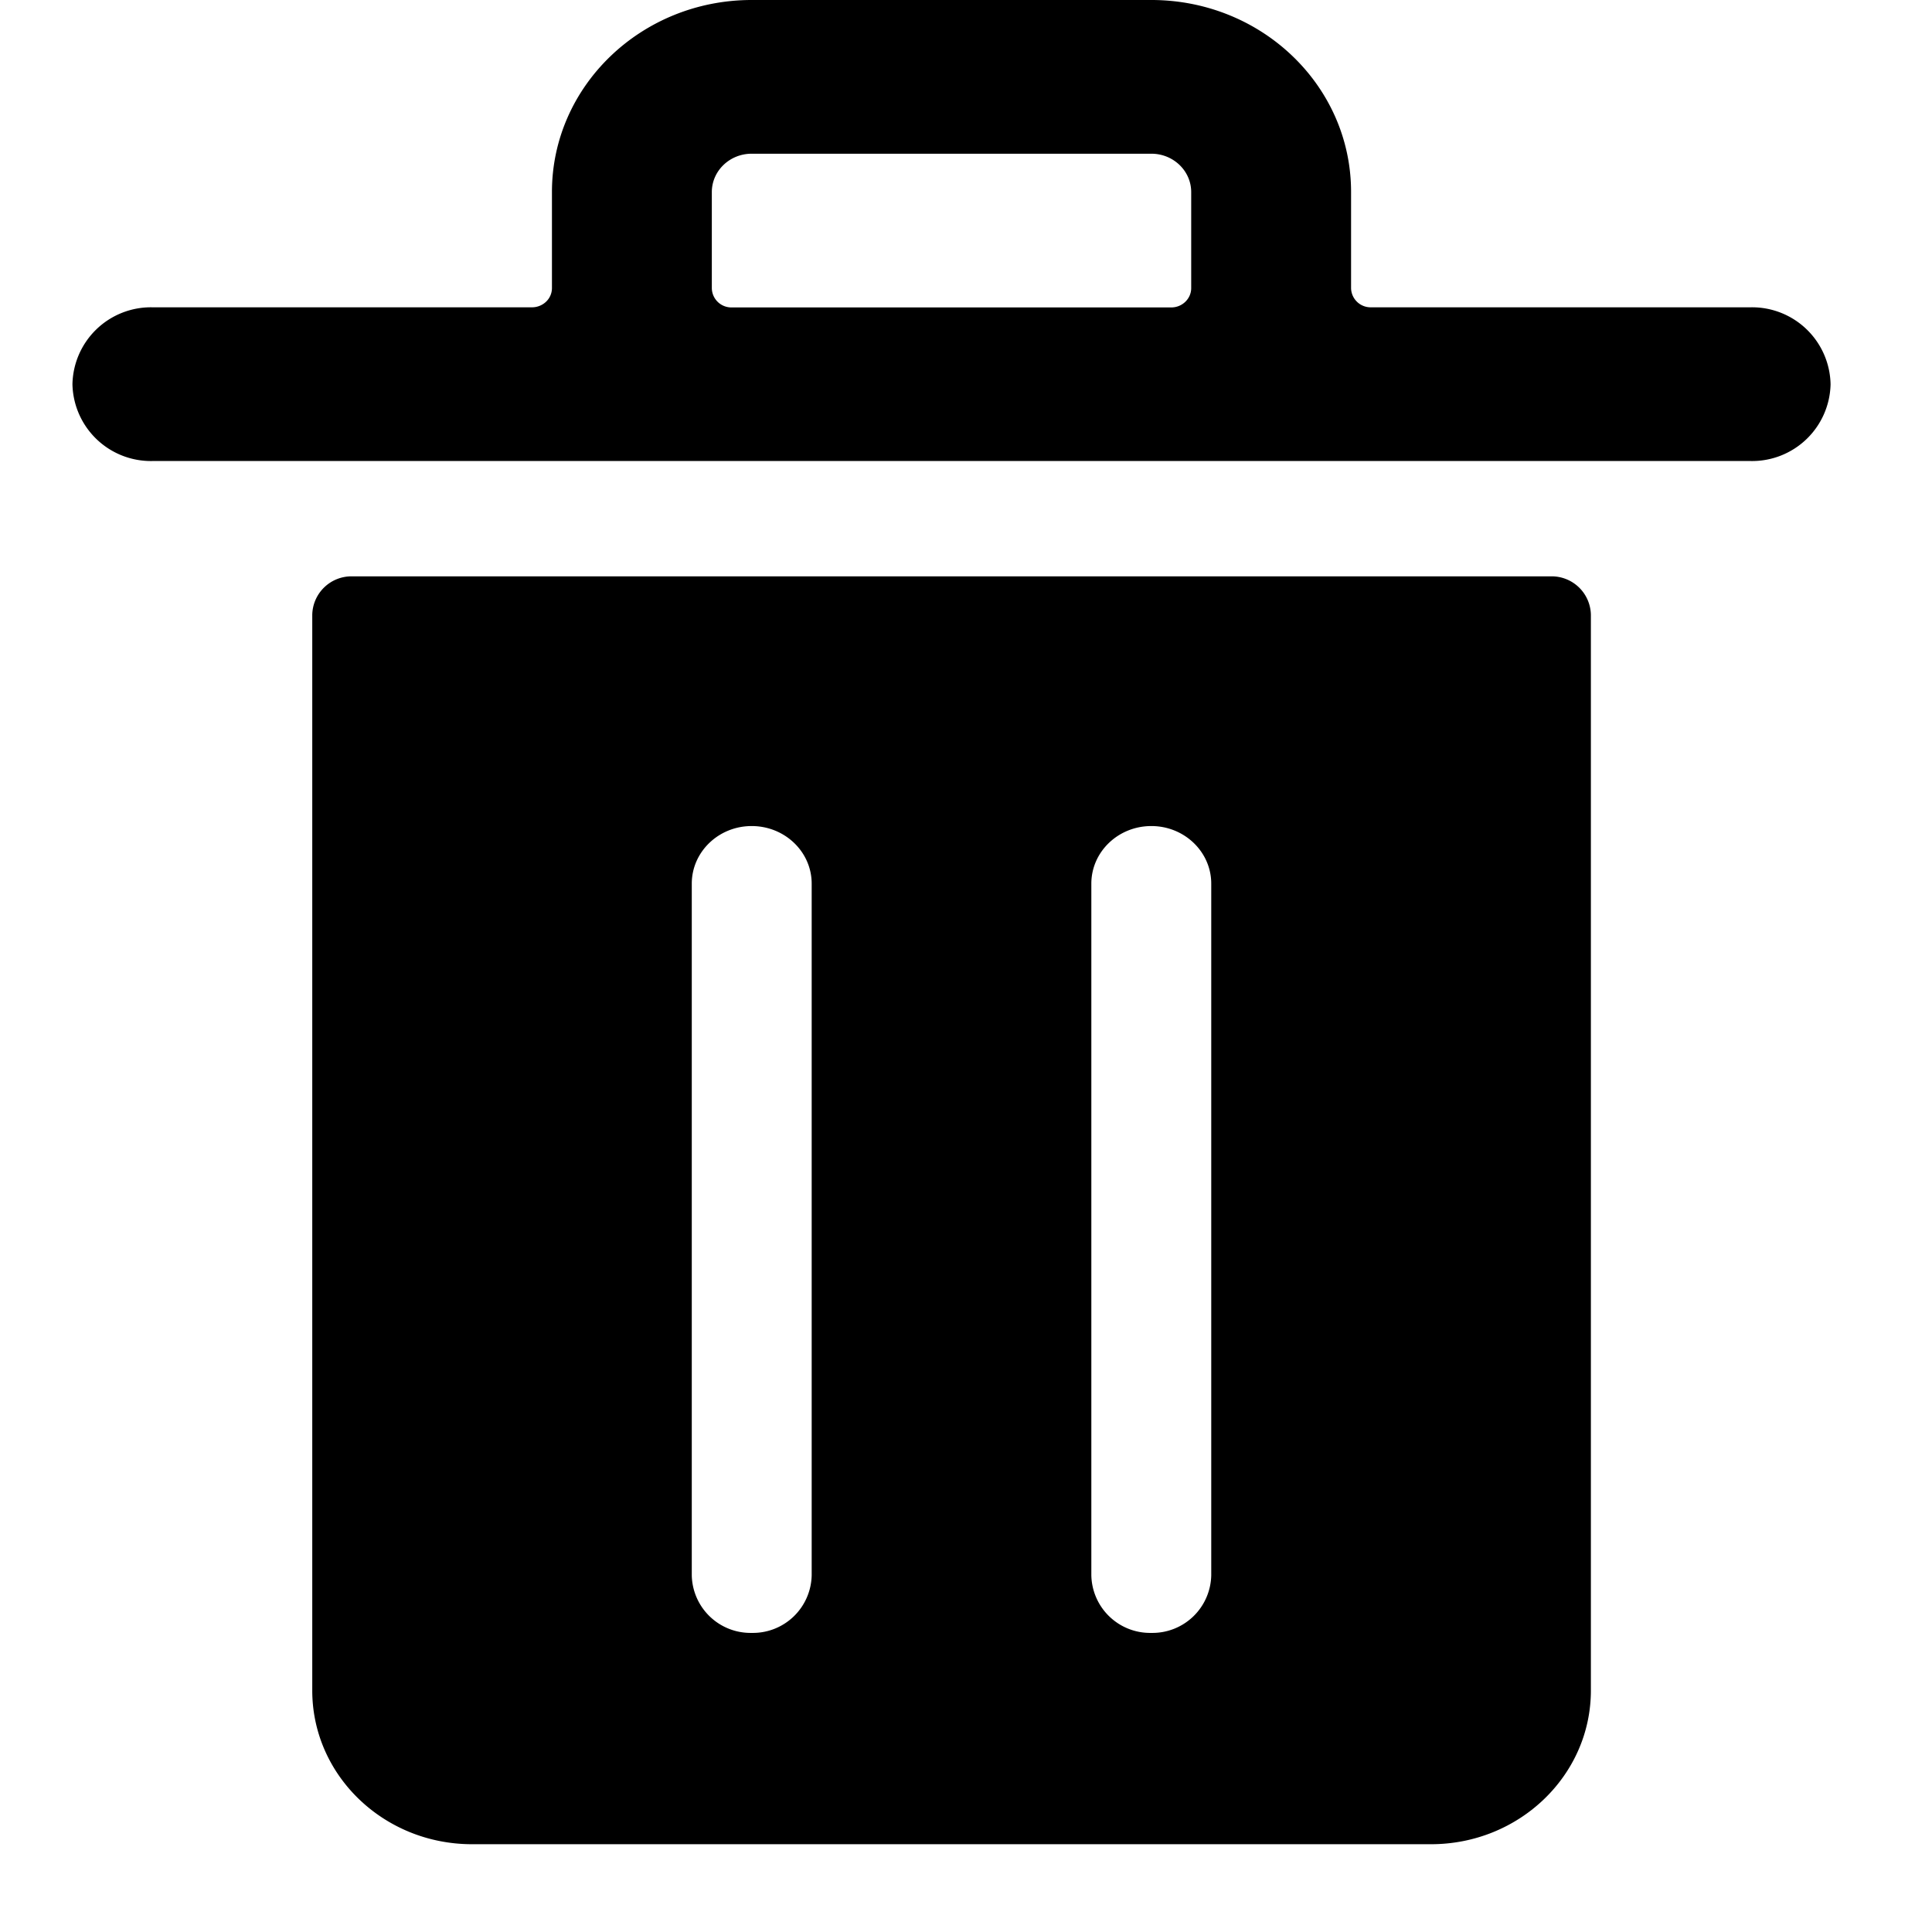 <svg xmlns="http://www.w3.org/2000/svg" viewBox="0 0 16 16">
<path	
          fill="#000"	
          d="M14.498 2.545h-3.143a.162.162 0 01-.166-.159v-.795C11.19.712 10.45 0 9.535 0h-3.31c-.913 0-1.654.712-1.654 1.59v.796a.156.156 0 01-.049.113.169.169 0 01-.117.046H1.262a.65.65 0 00-.662.637.65.65 0 00.662.636h13.236a.65.65 0 00.662-.636.65.65 0 00-.662-.637zm-8.603-.159v-.795c0-.176.148-.318.33-.318h3.31c.182 0 .33.142.33.318v.795c0 .088-.074.16-.165.16H6.06a.162.162 0 01-.165-.16zm6.949 2.387H2.916a.325.325 0 00-.33.318V14c0 .703.592 1.273 1.323 1.273h7.942c.73 0 1.324-.57 1.324-1.273V5.09a.325.325 0 00-.331-.317zm-6.122 8.272a.487.487 0 01-.497.478.487.487 0 01-.496-.478V7.318c0-.263.222-.477.496-.477.275 0 .497.214.497.477v5.727zm3.309 0a.487.487 0 01-.496.478.487.487 0 01-.497-.478V7.318c0-.263.222-.477.497-.477.274 0 .496.214.496.477v5.727z"	
        />
</svg>
